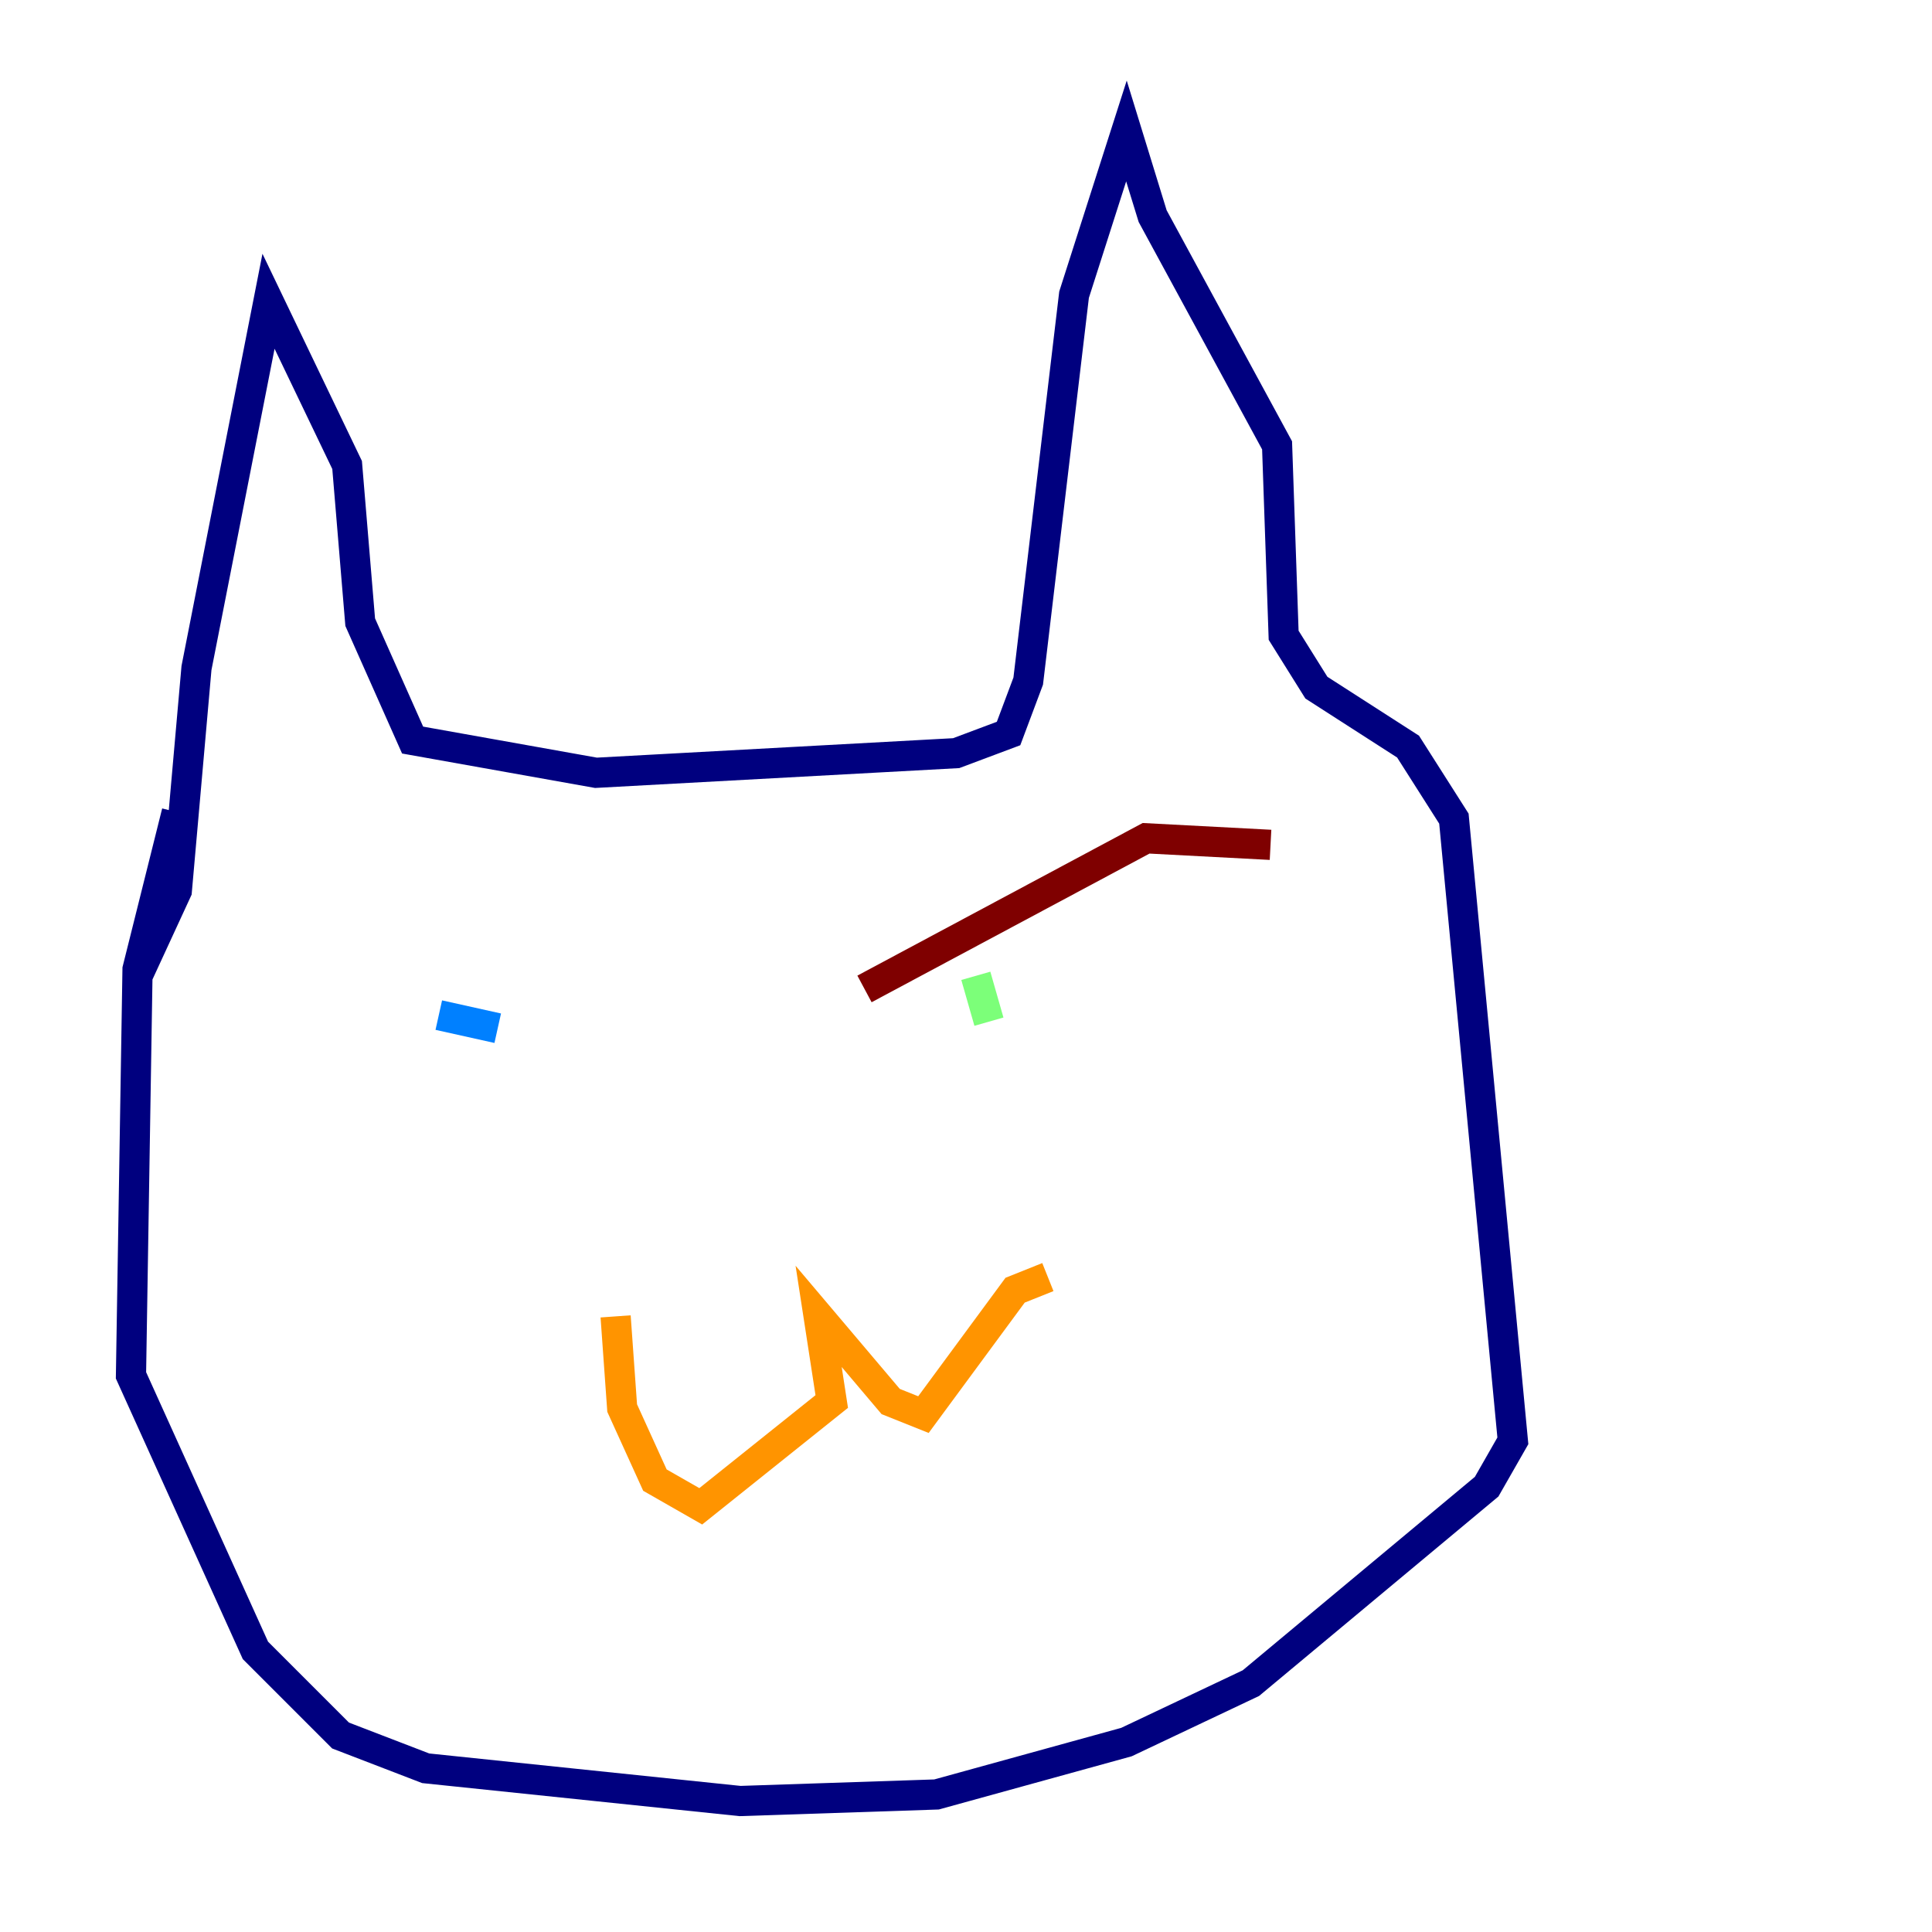 <?xml version="1.0" encoding="utf-8" ?>
<svg baseProfile="tiny" height="128" version="1.2" viewBox="0,0,128,128" width="128" xmlns="http://www.w3.org/2000/svg" xmlns:ev="http://www.w3.org/2001/xml-events" xmlns:xlink="http://www.w3.org/1999/xlink"><defs /><polyline fill="none" points="9.112,64.651 11.715,59.01 13.017,44.258 17.79,19.959 22.997,30.807 23.864,41.22 27.336,49.031 39.485,51.2 63.349,49.898 66.82,48.597 68.122,45.125 71.159,19.525 74.63,8.678 76.366,14.319 84.61,29.505 85.044,42.088 87.214,45.559 93.288,49.464 96.325,54.237 100.231,95.458 98.495,98.495 82.875,111.512 74.63,115.417 62.047,118.888 49.031,119.322 28.203,117.153 22.563,114.983 16.922,109.342 8.678,91.119 9.112,64.217 11.715,53.803" stroke="#00007f" stroke-width="2" /><polyline fill="none" points="29.071,67.254 32.976,68.122" stroke="#0080ff" stroke-width="2" /><polyline fill="none" points="65.519,67.688 64.651,64.651" stroke="#7cff79" stroke-width="2" /><polyline fill="none" points="40.786,87.214 41.22,93.288 43.39,98.061 46.427,99.797 55.105,92.854 54.237,87.214 59.01,92.854 61.18,93.722 67.254,85.478 69.424,84.61" stroke="#ff9400" stroke-width="2" /><polyline fill="none" points="57.275,65.519 75.932,55.539 84.176,55.973" stroke="#7f0000" stroke-width="2" /></svg>